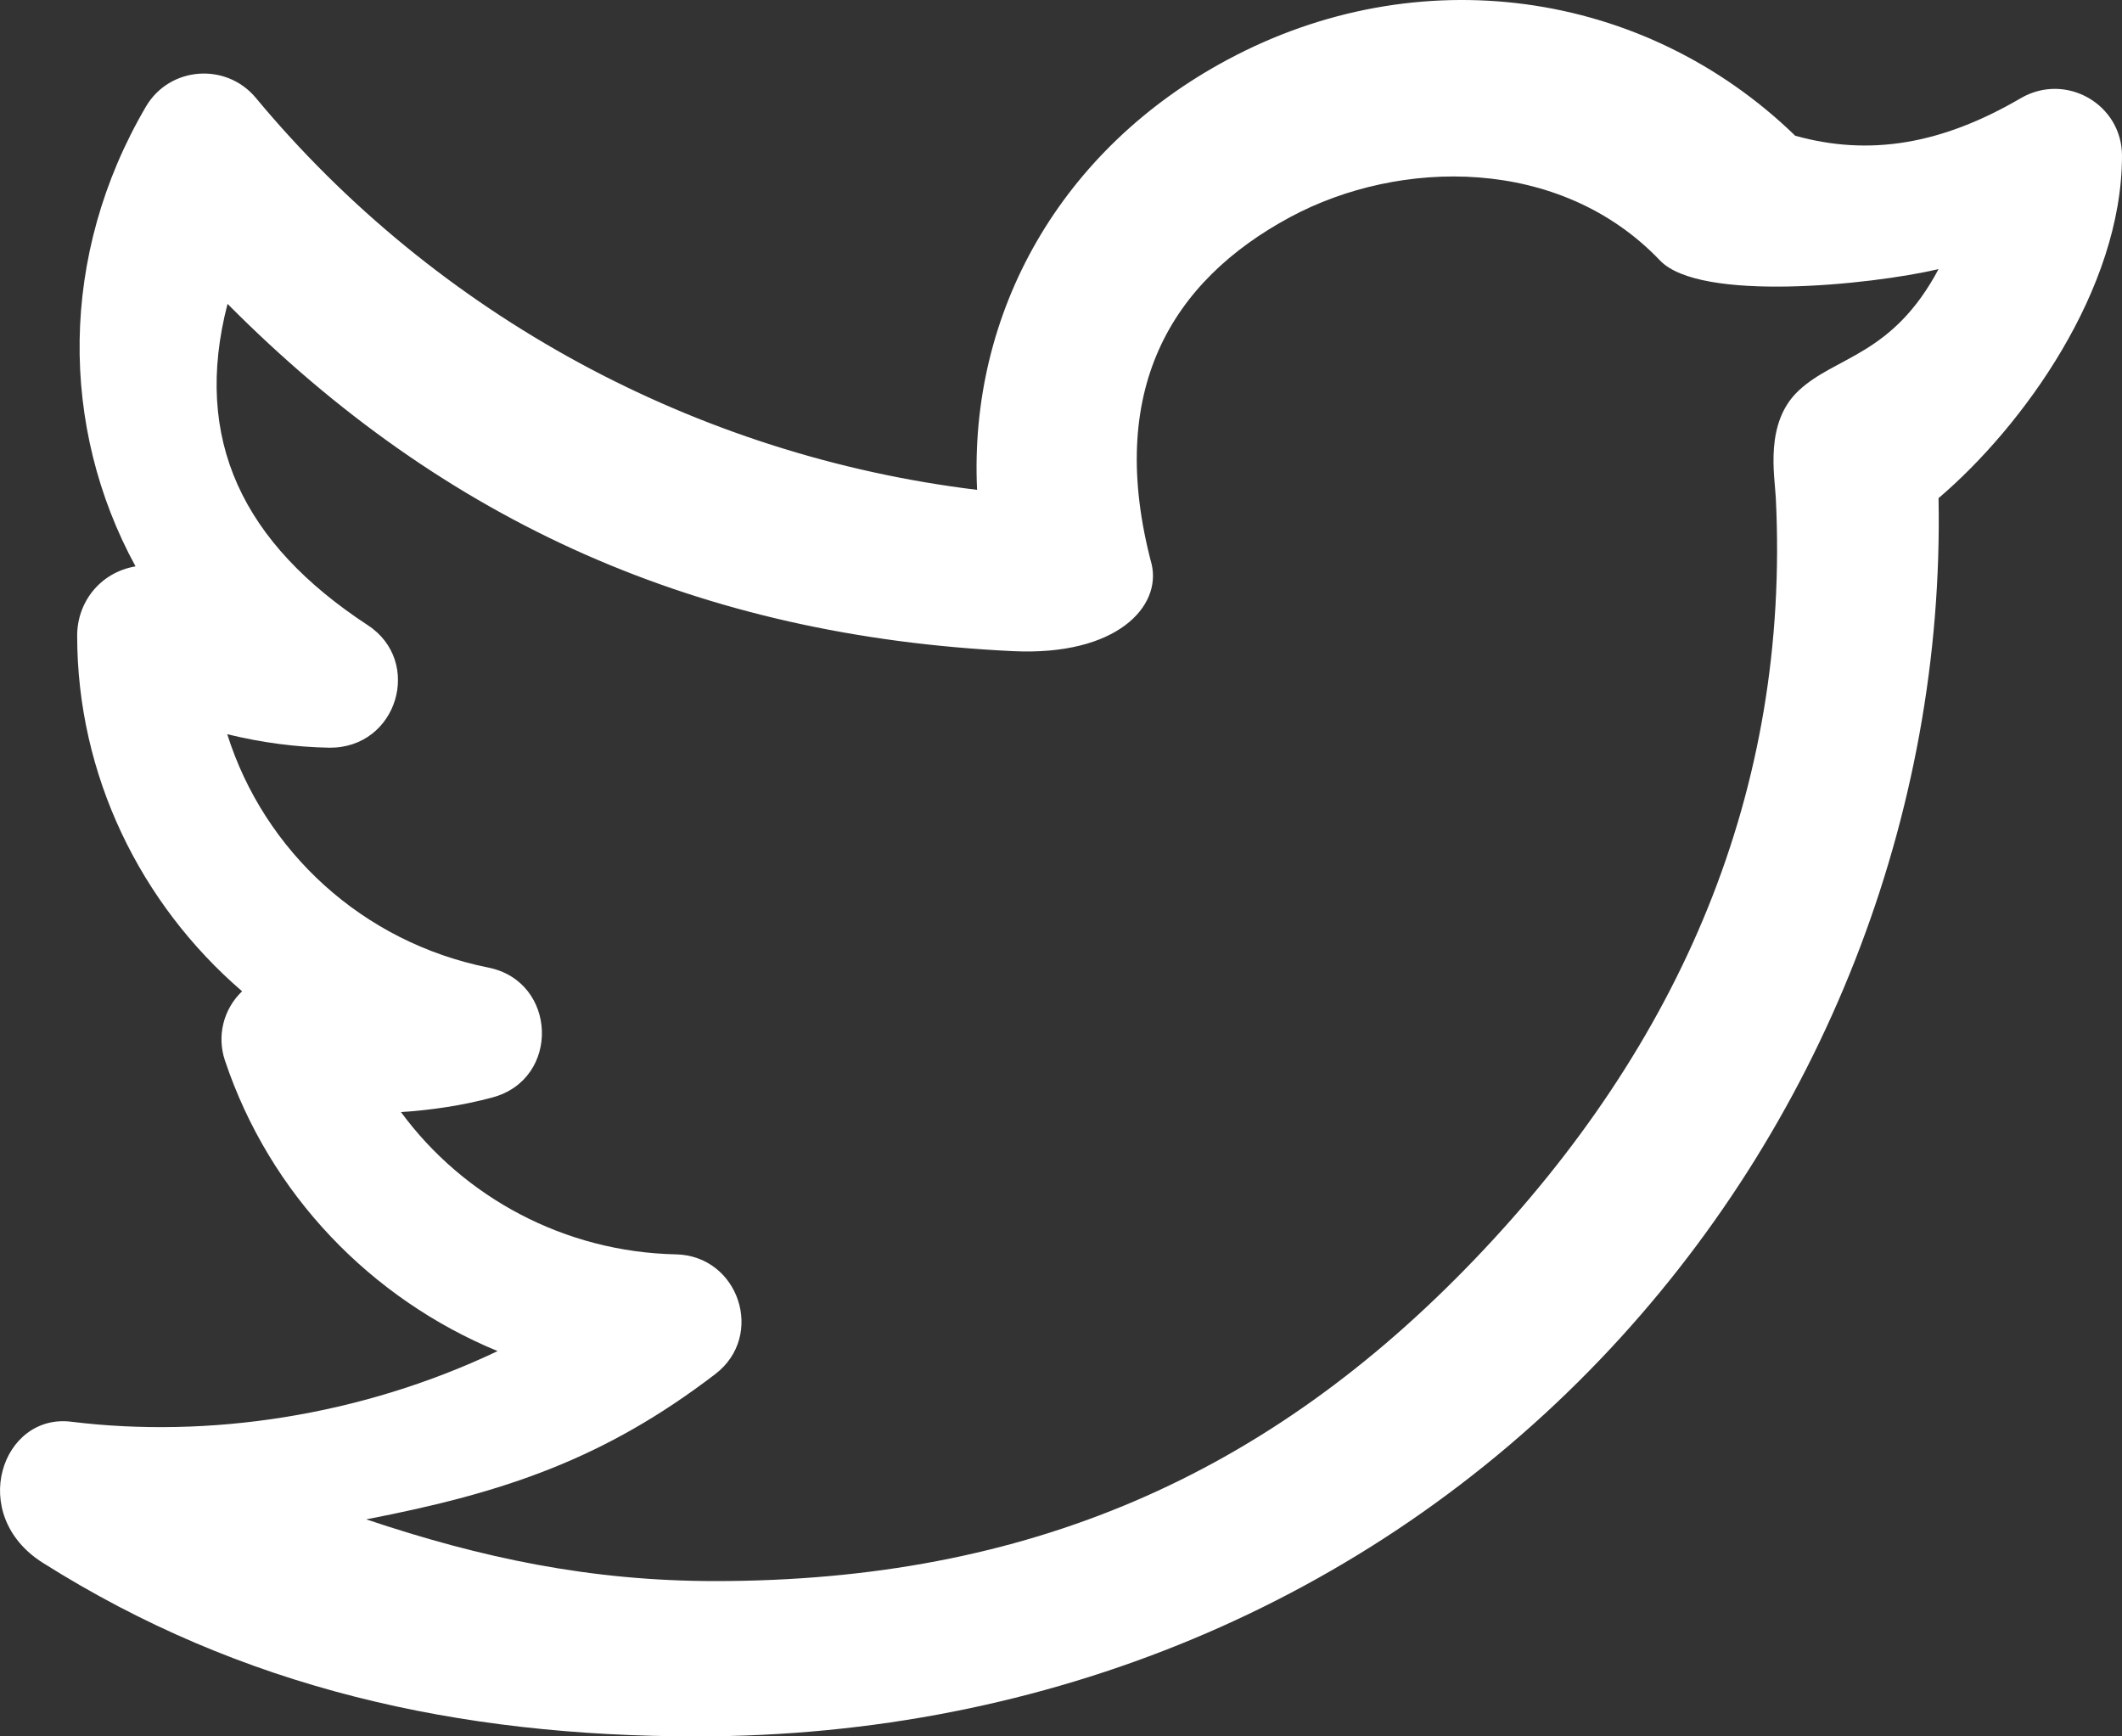 <svg width="22" height="18" viewBox="0 0 22 18" fill="none" xmlns="http://www.w3.org/2000/svg">
<rect x="0" y="0" width="22" height="18" fill="#333333" stroke="none"/>
<path d="M0.443 16.2C2.505 17.502 4.749 18 7.226 18C10.853 18 14.178 16.613 16.587 14.096C18.893 11.687 20.161 8.449 20.098 5.164C20.972 4.42 22 2.999 22 1.614C22 1.083 21.421 0.746 20.952 1.017C20.131 1.497 19.382 1.622 18.612 1.407C17.039 -0.118 14.698 -0.439 12.726 0.619C11.002 1.542 10.043 3.231 10.13 5.078C7.217 4.724 4.527 3.271 2.651 1.013C2.343 0.645 1.758 0.688 1.513 1.105C0.61 2.645 0.619 4.43 1.405 5.871C1.031 5.936 0.8 6.249 0.8 6.588C0.8 8.036 1.455 9.368 2.51 10.276C2.313 10.464 2.248 10.744 2.332 10.993C2.796 12.38 3.846 13.464 5.159 14.006C3.731 14.685 2.152 14.911 0.746 14.739C0.019 14.642 -0.344 15.703 0.443 16.2ZM7.416 14.244C7.936 13.846 7.66 13.017 7.007 13.003C5.856 12.979 4.809 12.415 4.157 11.528C4.471 11.508 4.797 11.46 5.107 11.376C5.813 11.186 5.779 10.173 5.062 10.03C3.76 9.769 2.739 8.826 2.356 7.611C2.706 7.697 3.062 7.745 3.417 7.751C4.121 7.755 4.388 6.857 3.813 6.481C2.519 5.633 1.994 4.559 2.359 3.15C4.62 5.428 7.259 6.595 10.503 6.75C11.576 6.801 12.042 6.29 11.94 5.85C11.461 4.05 12.139 2.916 13.377 2.25C14.511 1.641 16.174 1.614 17.21 2.7C17.624 3.135 19.386 2.955 20.098 2.79C19.619 3.69 19.031 3.689 18.647 4.05C18.293 4.382 18.399 4.926 18.411 5.164C18.56 8.196 17.423 10.826 15.293 13.05C13.148 15.29 10.659 16.39 7.416 16.39C6.126 16.39 4.992 16.152 3.797 15.75C5.225 15.475 6.264 15.126 7.416 14.244Z" fill="white"/>
</svg>
